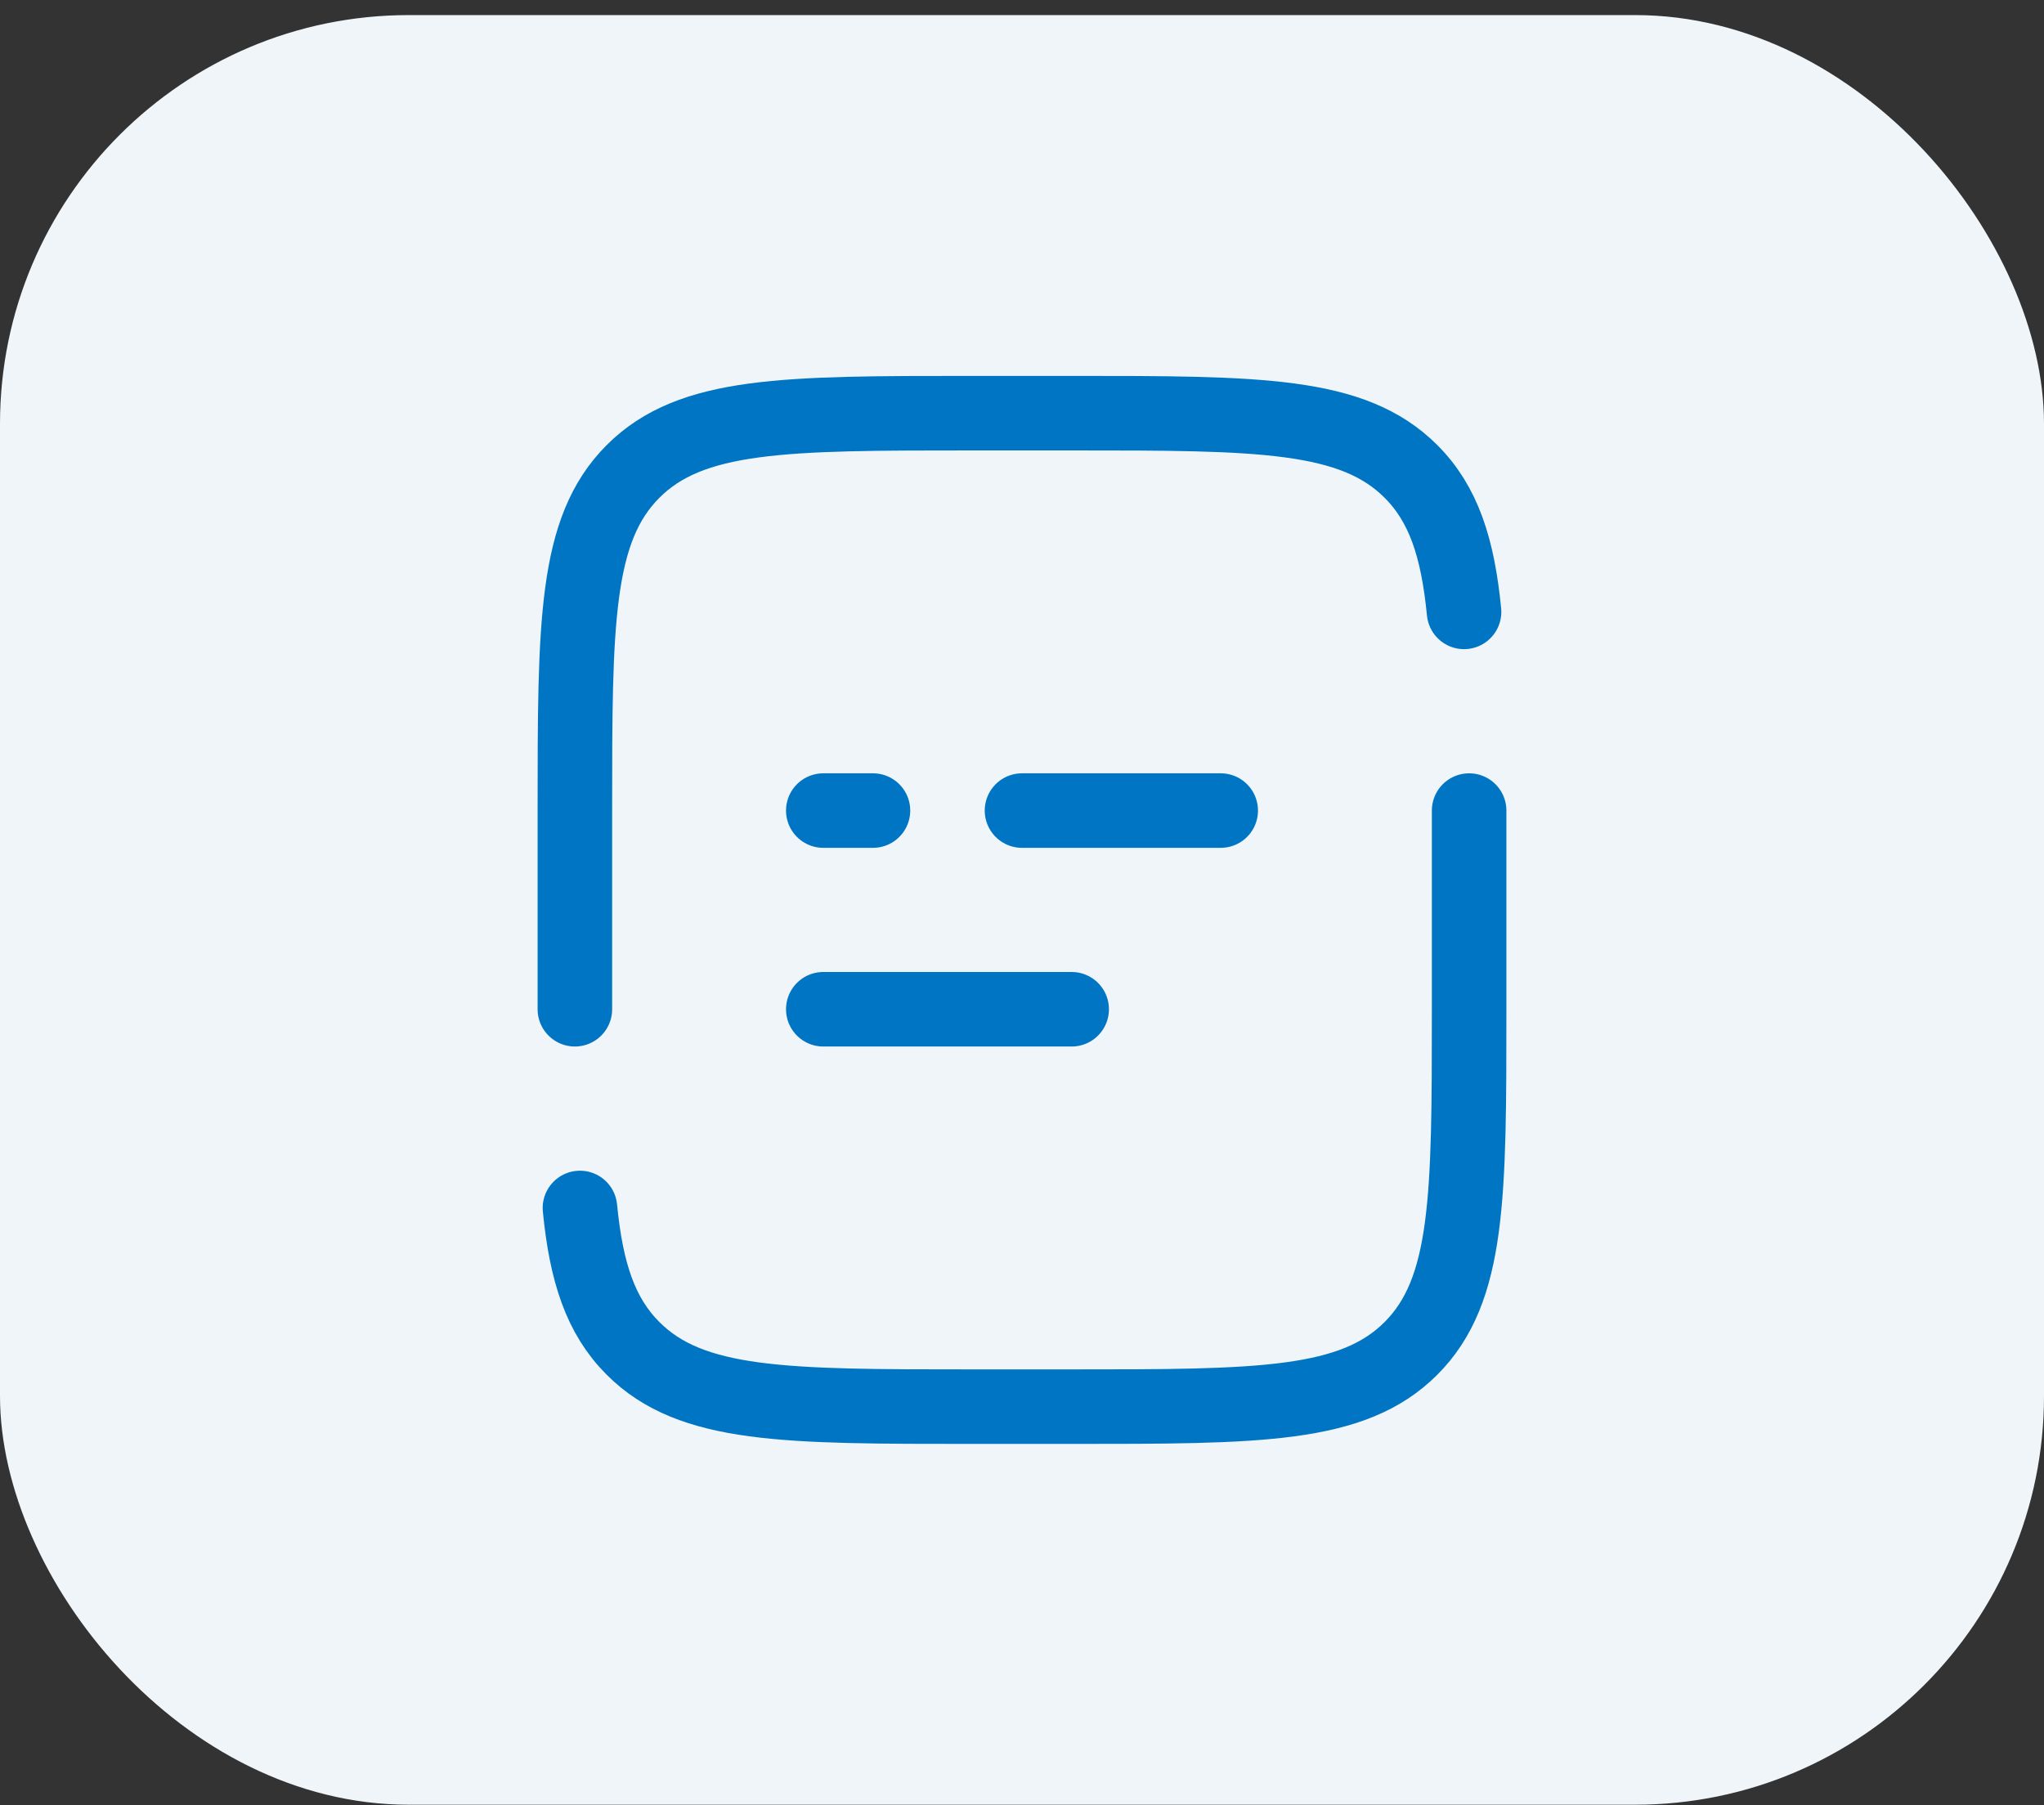 <svg width="60" height="53" viewBox="0 0 60 53" fill="none" xmlns="http://www.w3.org/2000/svg">
<rect x="0" y="0" width="60" height="53" fill="#333333" stroke="none"/>
<rect y="0.443" width="60" height="52.541" rx="12" fill="#EFF5F9"/>
<path d="M16.875 29.63V23.797C16.875 18.298 16.875 15.547 18.584 13.839C20.292 12.13 23.042 12.13 28.542 12.13H31.458C36.958 12.13 39.708 12.13 41.416 13.839C42.37 14.792 42.791 16.068 42.976 17.964M43.125 23.797V29.63C43.125 35.13 43.125 37.88 41.416 39.588C39.708 41.297 36.958 41.297 31.458 41.297H28.542C23.042 41.297 20.292 41.297 18.584 39.588C17.63 38.636 17.209 37.359 17.024 35.464M24.167 29.63H31.458M24.167 23.797H25.625M35.833 23.797H30" stroke="#0075C4" stroke-width="2.188" stroke-linecap="round"/>
</svg>
